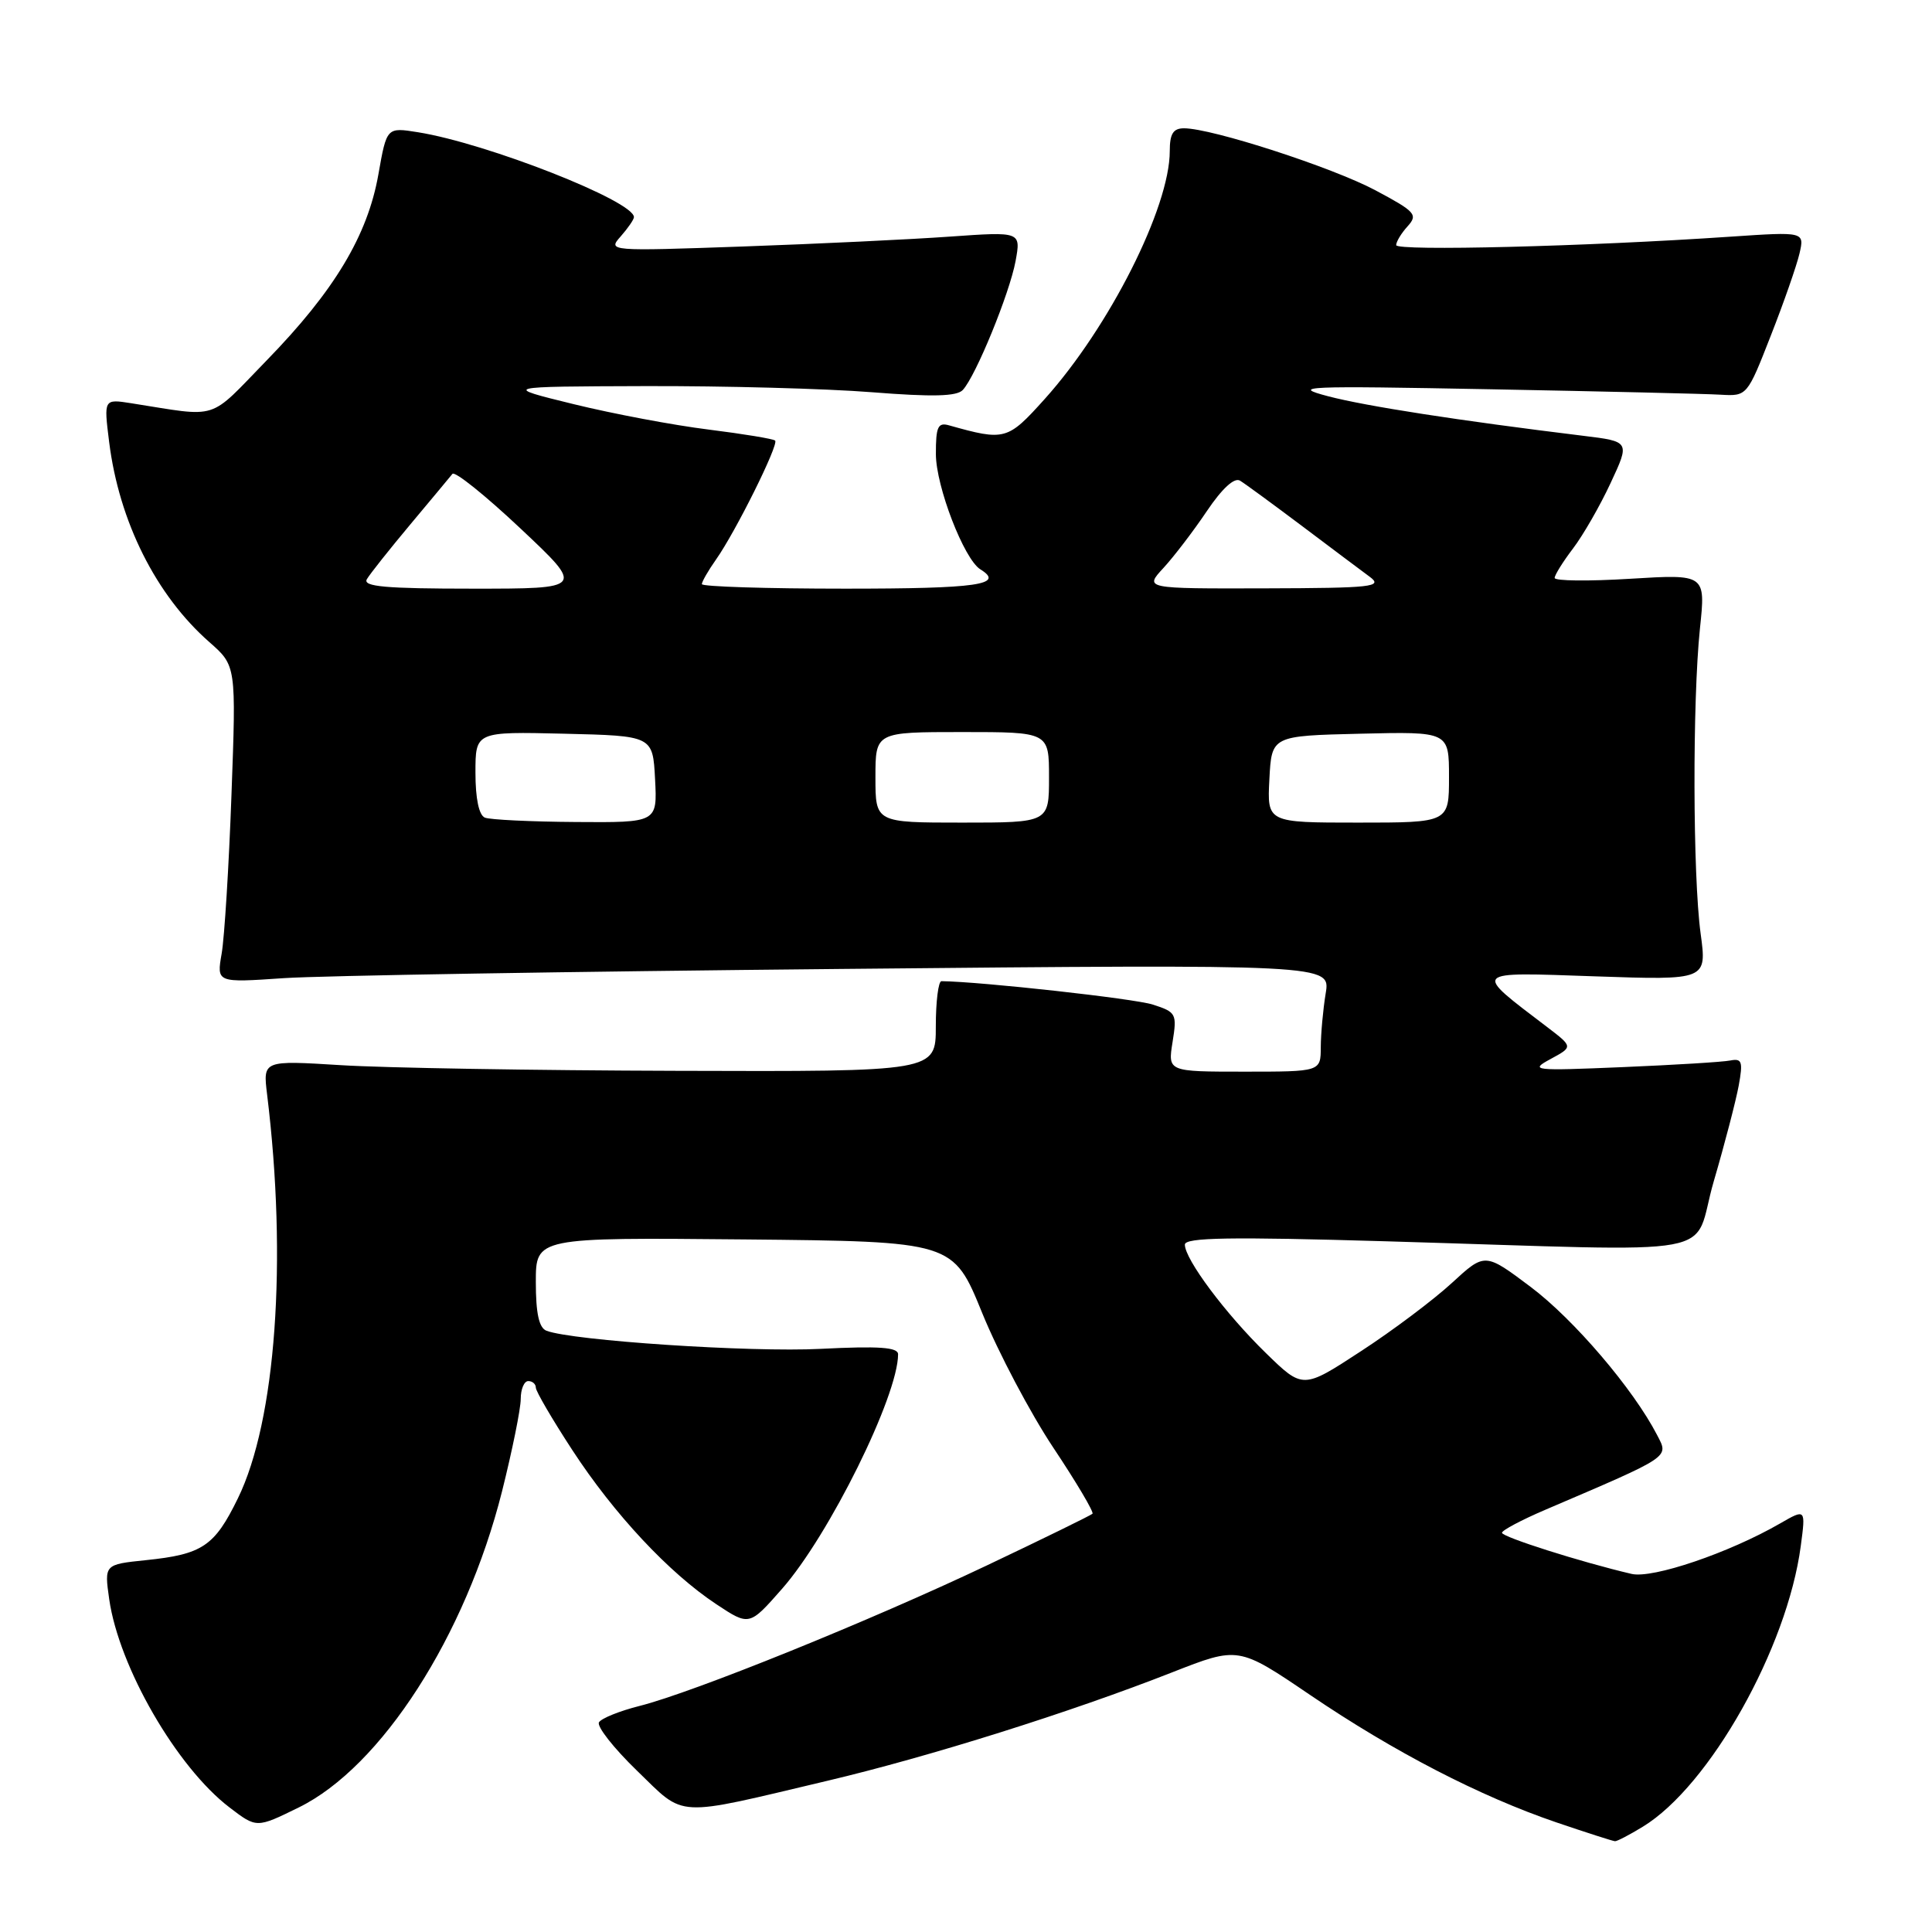 <?xml version="1.0" encoding="UTF-8" standalone="no"?>
<!DOCTYPE svg PUBLIC "-//W3C//DTD SVG 1.1//EN" "http://www.w3.org/Graphics/SVG/1.1/DTD/svg11.dtd" >
<svg xmlns="http://www.w3.org/2000/svg" xmlns:xlink="http://www.w3.org/1999/xlink" version="1.1" viewBox="0 0 256 256">
 <g >
 <path fill="currentColor"
d=" M 217.68 242.05 C 226.53 236.66 236.82 218.37 238.61 204.86 C 239.27 199.91 239.27 199.91 235.88 201.86 C 229.15 205.75 218.97 209.21 216.19 208.55 C 209.51 206.99 199.00 203.65 199.02 203.10 C 199.03 202.77 201.61 201.40 204.77 200.05 C 221.59 192.85 221.13 193.16 219.57 190.14 C 216.43 184.06 208.55 174.83 202.83 170.53 C 196.76 165.97 196.76 165.97 192.38 170.00 C 189.97 172.22 184.55 176.30 180.32 179.05 C 172.64 184.07 172.64 184.07 167.73 179.28 C 162.39 174.08 157.00 166.86 157.00 164.92 C 157.00 163.97 162.93 163.87 183.75 164.48 C 229.81 165.83 224.05 166.88 227.09 156.50 C 228.54 151.55 230.02 145.85 230.39 143.84 C 230.97 140.67 230.82 140.22 229.28 140.52 C 228.30 140.72 221.88 141.11 215.00 141.40 C 203.10 141.90 202.64 141.85 205.47 140.32 C 208.44 138.71 208.44 138.71 205.02 136.10 C 195.09 128.54 194.84 128.80 211.34 129.37 C 226.18 129.88 226.18 129.88 225.34 123.69 C 224.30 116.00 224.25 92.93 225.25 83.29 C 226.01 76.08 226.01 76.08 216.00 76.69 C 210.50 77.03 206.00 76.98 206.00 76.58 C 206.00 76.19 207.10 74.43 208.43 72.68 C 209.77 70.92 212.02 67.01 213.42 63.99 C 215.98 58.50 215.98 58.50 209.74 57.74 C 193.24 55.72 181.00 53.82 176.00 52.51 C 170.94 51.18 172.68 51.11 197.50 51.58 C 212.35 51.86 226.07 52.18 228.00 52.30 C 231.49 52.50 231.51 52.48 234.63 44.50 C 236.36 40.10 238.07 35.19 238.44 33.60 C 239.11 30.70 239.11 30.70 229.31 31.36 C 210.25 32.66 185.00 33.29 185.00 32.48 C 185.00 32.03 185.68 30.90 186.52 29.98 C 187.91 28.44 187.55 28.04 182.24 25.21 C 176.53 22.17 160.58 17.00 156.89 17.00 C 155.45 17.00 155.00 17.73 155.00 20.02 C 155.00 27.47 146.99 43.35 138.42 52.88 C 133.50 58.35 133.16 58.44 125.75 56.36 C 124.28 55.94 124.00 56.55 124.01 60.18 C 124.02 64.46 127.74 74.10 129.90 75.44 C 133.20 77.48 129.55 78.00 112.00 78.00 C 101.55 78.00 93.00 77.73 93.00 77.40 C 93.00 77.08 93.84 75.61 94.87 74.15 C 97.46 70.49 103.22 58.89 102.71 58.38 C 102.48 58.15 98.52 57.50 93.90 56.92 C 89.28 56.35 81.22 54.83 76.00 53.55 C 66.50 51.22 66.50 51.22 85.50 51.16 C 95.95 51.13 109.45 51.49 115.50 51.97 C 123.59 52.61 126.79 52.53 127.58 51.67 C 129.31 49.80 133.78 38.86 134.57 34.59 C 135.28 30.69 135.28 30.69 125.89 31.35 C 120.73 31.72 108.40 32.31 98.50 32.66 C 80.63 33.29 80.51 33.28 82.25 31.32 C 83.21 30.23 84.00 29.08 84.00 28.77 C 84.00 26.64 64.52 18.98 55.37 17.52 C 51.24 16.86 51.24 16.86 50.14 23.10 C 48.71 31.21 44.30 38.55 35.33 47.76 C 27.46 55.85 29.22 55.29 17.38 53.43 C 13.75 52.86 13.75 52.86 14.46 58.55 C 15.78 69.11 20.67 78.87 27.74 85.08 C 31.30 88.21 31.30 88.21 30.67 105.35 C 30.33 114.78 29.74 124.24 29.37 126.36 C 28.70 130.22 28.70 130.22 37.60 129.61 C 42.50 129.28 75.70 128.73 111.40 128.39 C 176.30 127.77 176.30 127.77 175.66 131.63 C 175.31 133.76 175.02 136.96 175.01 138.75 C 175.00 142.00 175.00 142.00 164.87 142.00 C 154.74 142.00 154.74 142.00 155.37 138.08 C 155.97 134.33 155.86 134.11 152.75 133.11 C 150.29 132.32 130.08 130.08 124.75 130.01 C 124.34 130.00 124.00 132.70 124.00 136.00 C 124.00 142.00 124.00 142.00 89.75 141.89 C 70.91 141.84 50.85 141.50 45.17 141.14 C 34.84 140.50 34.84 140.50 35.39 145.00 C 38.09 167.03 36.56 188.25 31.52 198.54 C 28.42 204.89 26.82 205.96 19.32 206.73 C 13.82 207.30 13.82 207.30 14.47 211.90 C 15.76 220.90 23.42 234.17 30.43 239.51 C 34.00 242.24 34.00 242.24 39.56 239.51 C 50.52 234.15 61.69 216.78 66.52 197.62 C 67.88 192.19 69.00 186.68 69.00 185.37 C 69.00 184.07 69.45 183.00 70.00 183.00 C 70.55 183.00 71.00 183.39 71.00 183.87 C 71.00 184.35 73.17 188.06 75.82 192.12 C 81.37 200.63 88.65 208.42 94.92 212.57 C 99.29 215.46 99.29 215.46 103.63 210.52 C 109.86 203.44 119.00 184.96 119.00 179.45 C 119.00 178.52 116.50 178.34 108.75 178.73 C 99.43 179.21 75.84 177.64 72.41 176.33 C 71.42 175.95 71.00 174.03 71.00 169.88 C 71.00 163.97 71.00 163.97 98.64 164.23 C 126.29 164.50 126.29 164.50 130.15 173.99 C 132.28 179.21 136.52 187.24 139.58 191.84 C 142.64 196.43 144.97 200.37 144.76 200.58 C 144.54 200.79 138.26 203.87 130.78 207.42 C 115.39 214.73 91.85 224.26 84.73 226.05 C 82.11 226.71 79.70 227.68 79.37 228.21 C 79.04 228.74 81.31 231.63 84.41 234.63 C 90.90 240.91 89.13 240.82 109.69 235.95 C 123.17 232.76 141.87 226.88 155.33 221.59 C 164.10 218.15 164.10 218.15 173.58 224.58 C 184.74 232.15 196.08 238.01 206.21 241.47 C 210.22 242.83 213.72 243.96 214.00 243.97 C 214.28 243.98 215.93 243.12 217.68 242.05 Z  M 64.25 108.34 C 63.46 108.02 63.00 105.81 63.00 102.38 C 63.00 96.94 63.00 96.94 74.75 97.22 C 86.50 97.50 86.50 97.50 86.80 103.25 C 87.10 109.00 87.10 109.00 76.30 108.92 C 70.36 108.88 64.94 108.62 64.25 108.34 Z  M 116.00 103.00 C 116.00 97.00 116.00 97.00 127.50 97.00 C 139.00 97.00 139.00 97.00 139.00 103.00 C 139.00 109.00 139.00 109.00 127.50 109.00 C 116.00 109.00 116.00 109.00 116.00 103.00 Z  M 168.20 103.25 C 168.50 97.50 168.50 97.50 180.25 97.22 C 192.00 96.94 192.00 96.94 192.00 102.97 C 192.00 109.00 192.00 109.00 179.95 109.00 C 167.90 109.00 167.90 109.00 168.20 103.25 Z  M 48.61 76.75 C 49.01 76.06 51.60 72.80 54.36 69.50 C 57.12 66.20 59.64 63.18 59.95 62.79 C 60.27 62.40 64.33 65.66 68.98 70.04 C 77.44 78.00 77.44 78.00 62.66 78.00 C 51.11 78.00 48.04 77.73 48.61 76.75 Z  M 154.17 75.25 C 155.56 73.74 158.15 70.35 159.91 67.73 C 161.94 64.72 163.56 63.23 164.31 63.69 C 164.97 64.09 168.65 66.79 172.50 69.68 C 176.35 72.58 180.40 75.62 181.50 76.43 C 183.30 77.76 181.87 77.92 167.56 77.96 C 151.63 78.00 151.63 78.00 154.17 75.25 Z "/>
</g>
</svg>